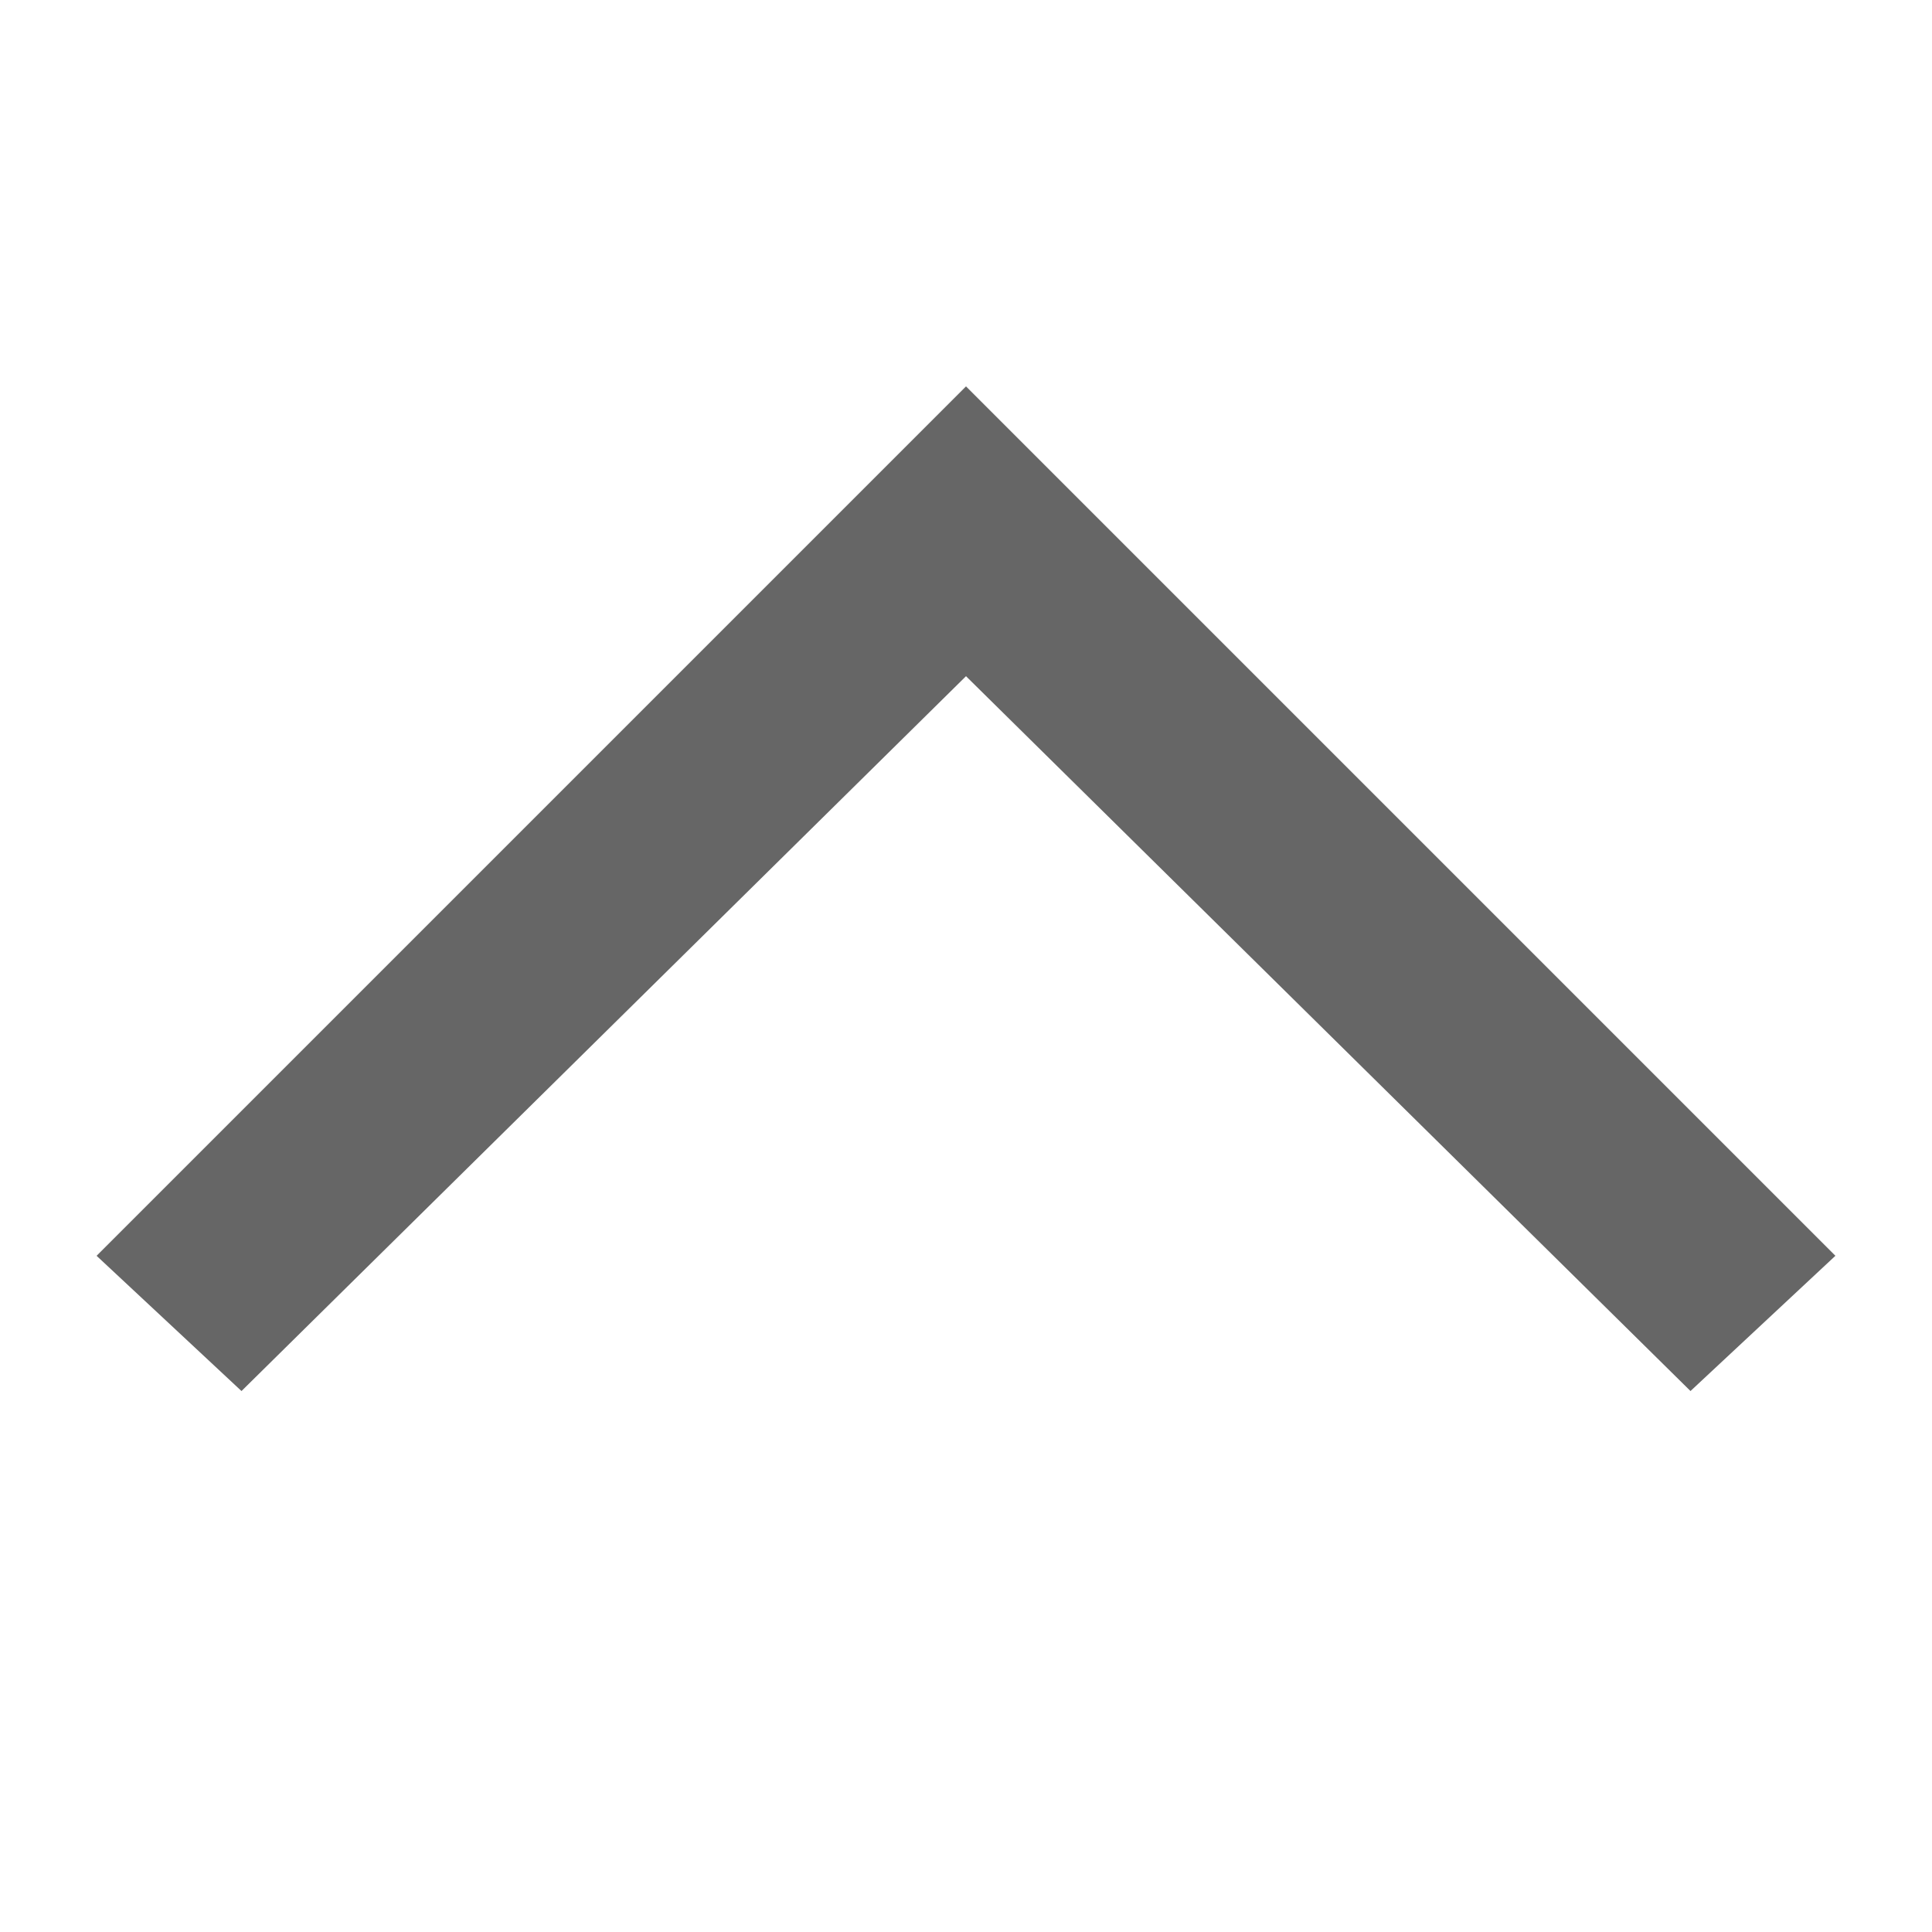 <svg width="24" height="24" viewBox="0 0 24 24" fill="none" xmlns="http://www.w3.org/2000/svg">
<g id="ooui:next-ltr">
<path id="Vector" d="M1.2 15.6L3 17.28L12 8.4L21 17.28L22.8 15.6L12 4.8L1.2 15.6Z" fill="#666666"/>
</g>
</svg>
